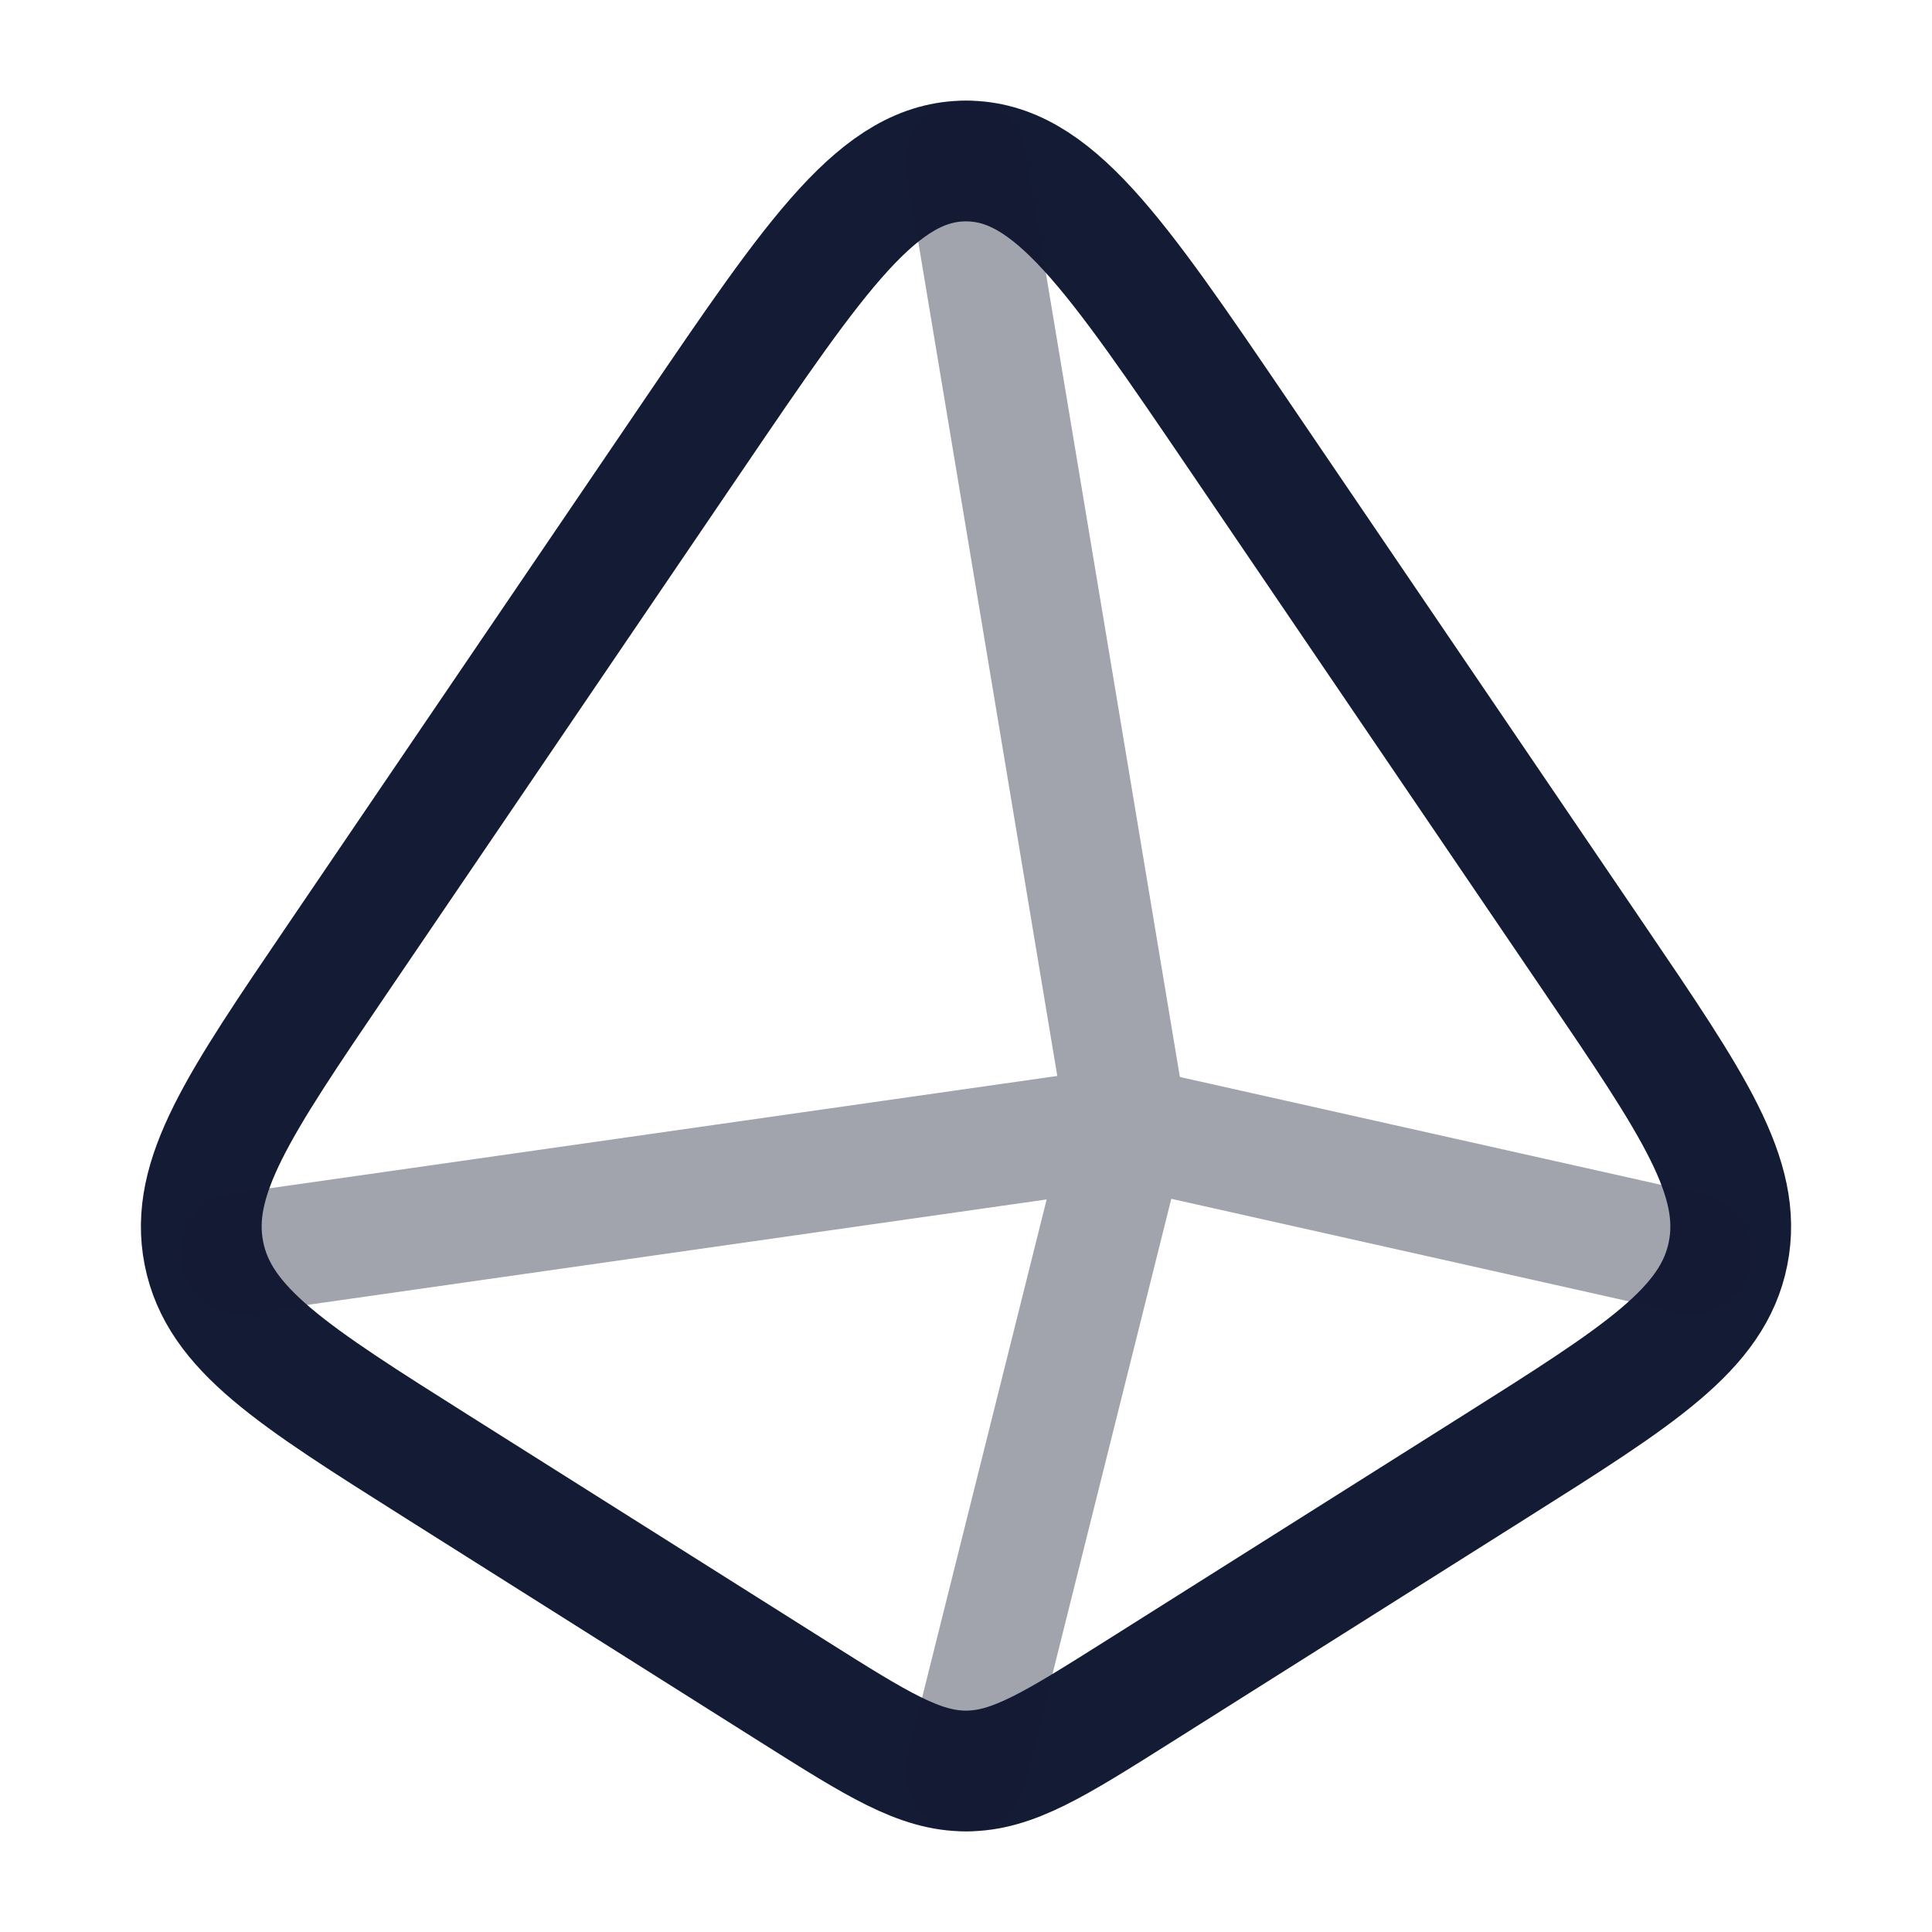 <svg width="24" height="24" viewBox="0 0 24 24" fill="none" xmlns="http://www.w3.org/2000/svg">
<path d="M9.852 21.01L5.441 18.227C3.626 17.082 2.719 16.51 2.533 15.569C2.347 14.628 2.962 13.723 4.192 11.912L8.603 5.419C10.152 3.14 10.926 2 12 2C13.074 2 13.848 3.14 15.397 5.419L19.808 11.912C21.038 13.723 21.653 14.628 21.467 15.569C21.281 16.51 20.374 17.082 18.559 18.227L14.148 21.01C13.101 21.67 12.578 22 12 22C11.422 22 10.899 21.67 9.852 21.01Z" stroke="#141B34" stroke-width="1.5" stroke-linecap="round" stroke-linejoin="round"/>
<path opacity="0.4" d="M12 2L14 14M21 15.569L14 14M12 22L14 14M3 15.569L14 14" stroke="#141B34" stroke-width="1.5" stroke-linecap="round" stroke-linejoin="round"/>
</svg>
